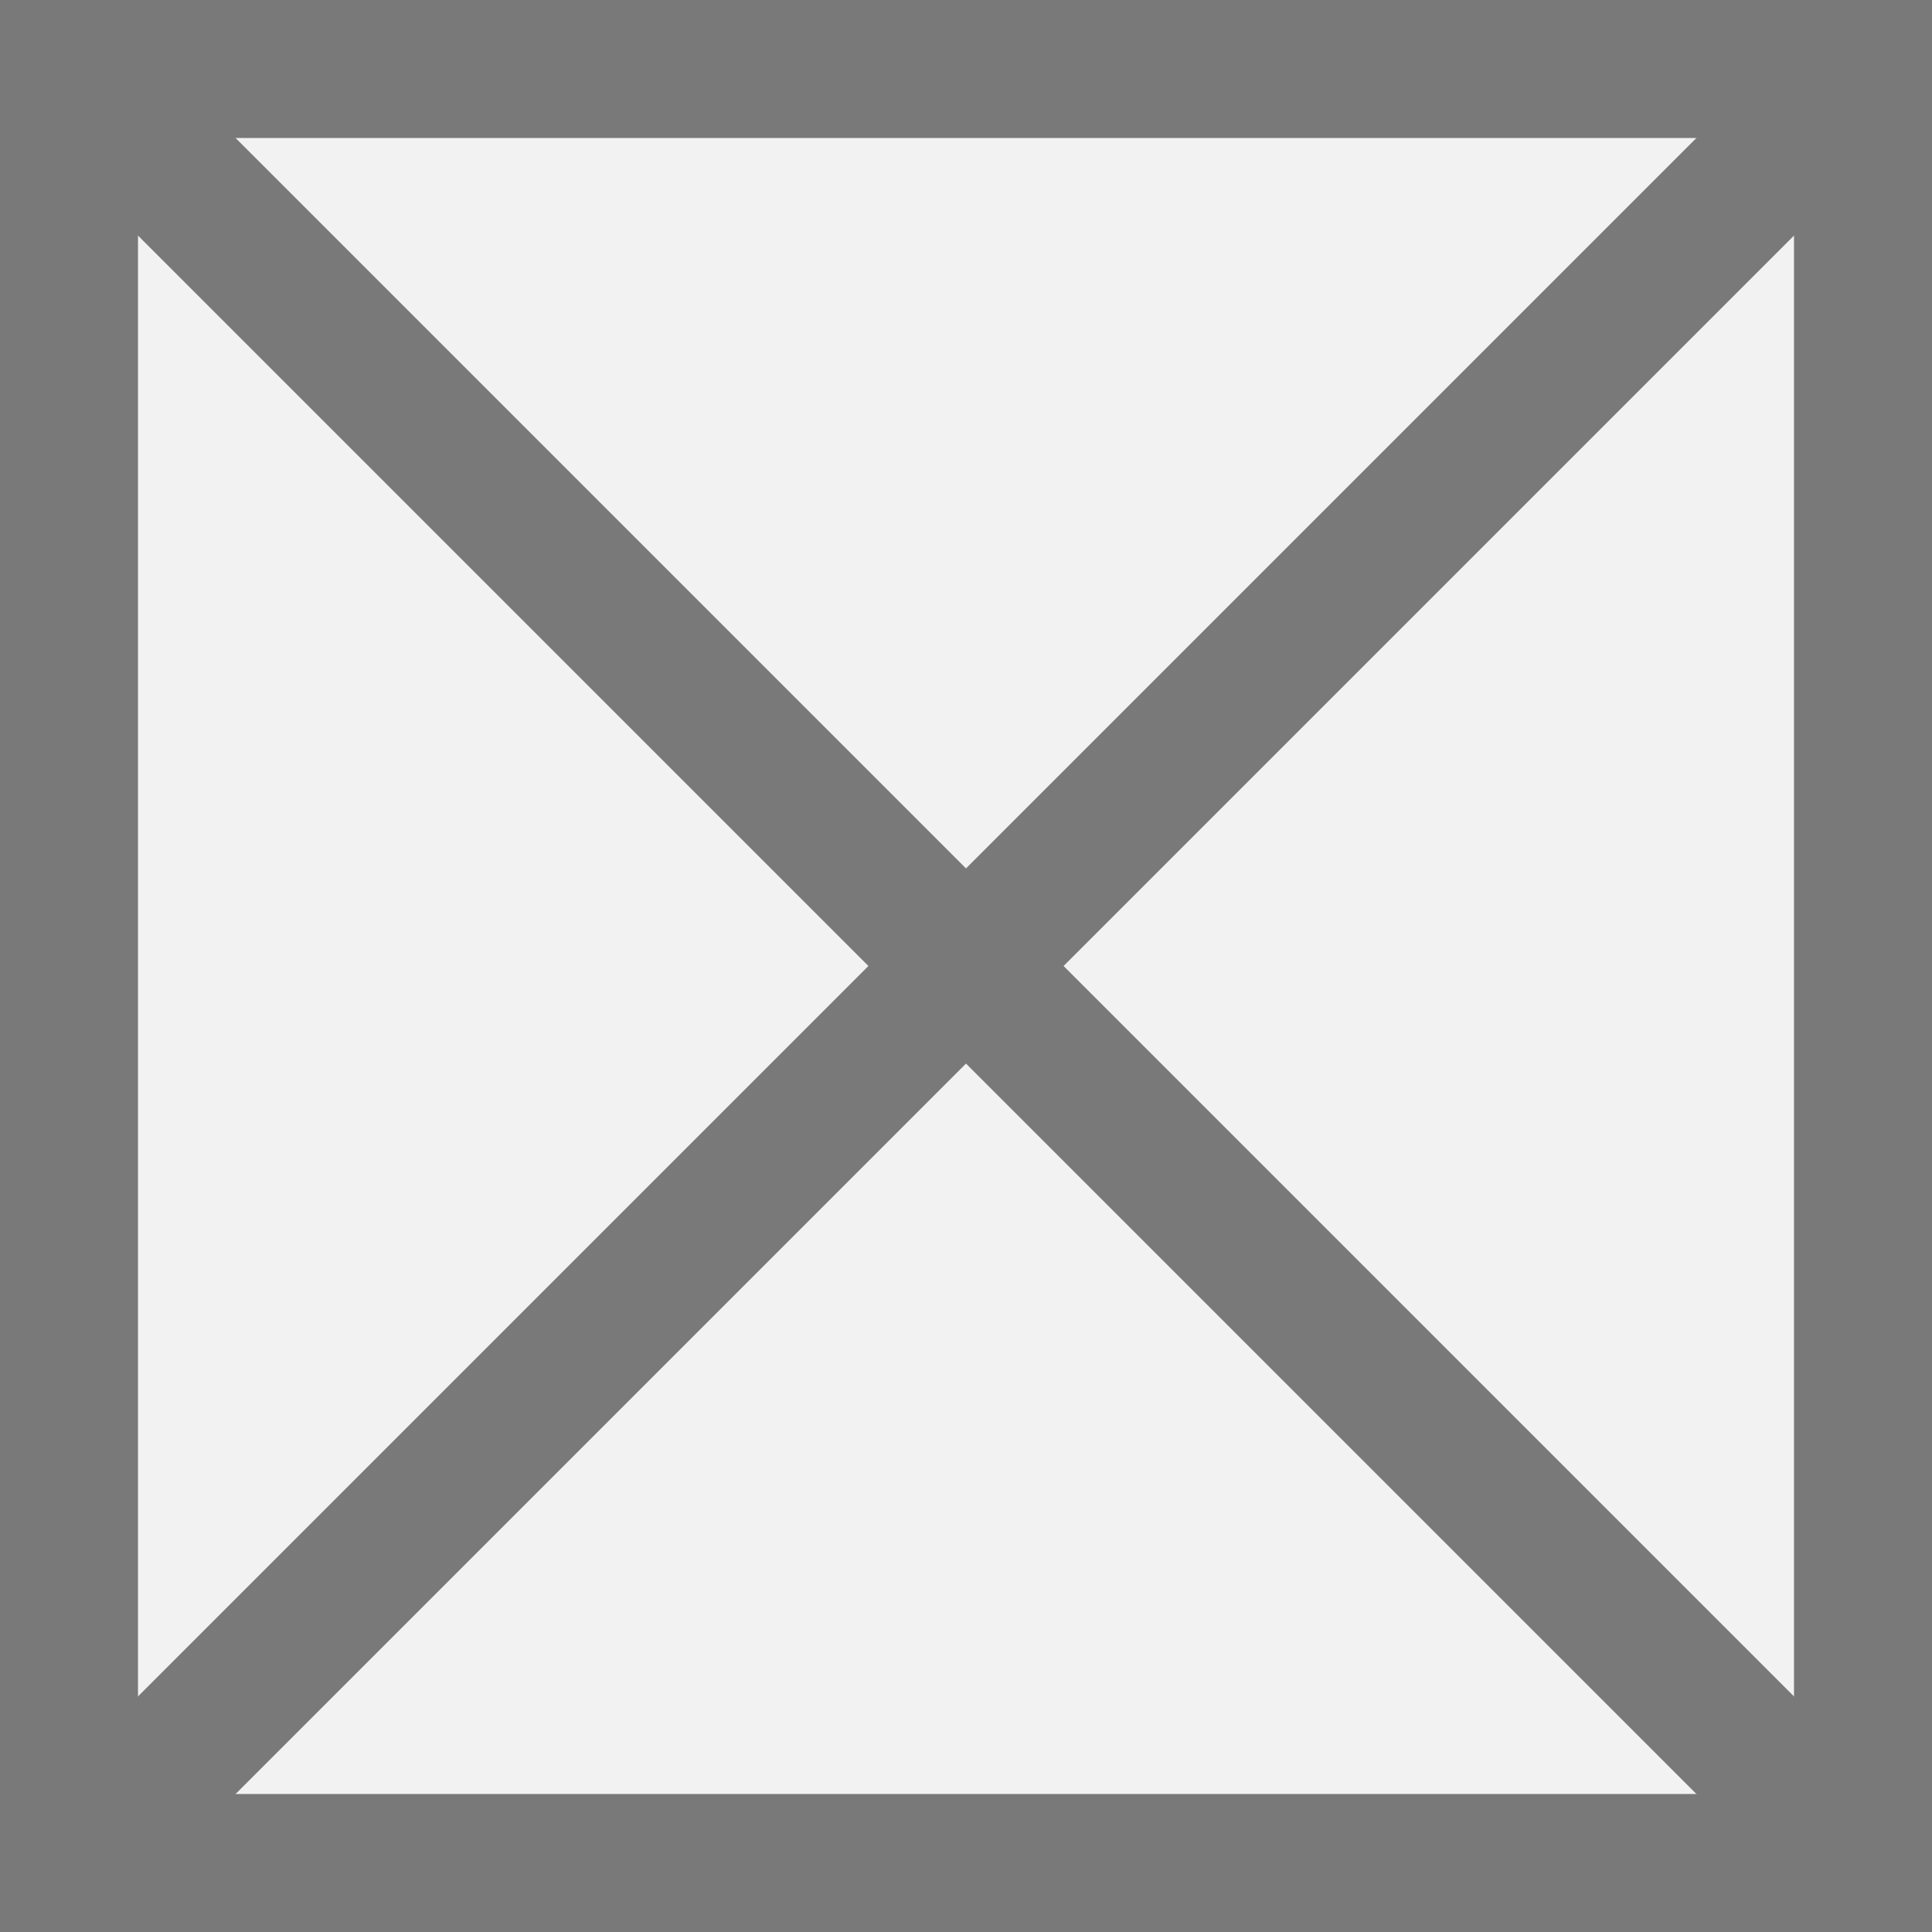 ﻿<?xml version="1.0" encoding="utf-8"?>
<svg version="1.1" xmlns:xlink="http://www.w3.org/1999/xlink" width="14px" height="14px" xmlns="http://www.w3.org/2000/svg">
  <rect width="100%" height="100%" fill="#333333" stroke="none"/>
  <g transform="matrix(1 0 0 1 -7 -294 )">
    <path d="M 7.5 294.5  L 20.5 294.5  L 20.5 307.5  L 7.5 307.5  L 7.5 294.5  Z " fill-rule="nonzero" fill="#f2f2f2" stroke="none" />
    <path d="M 7.5 294.5  L 20.5 294.5  L 20.5 307.5  L 7.5 307.5  L 7.5 294.5  Z " stroke-width="1" stroke="#797979" fill="none" />
    <path d="M 7.354 294.354  L 20.646 307.646  M 20.646 294.354  L 7.354 307.646  " stroke-width="1" stroke="#797979" fill="none" />
  </g>
</svg>